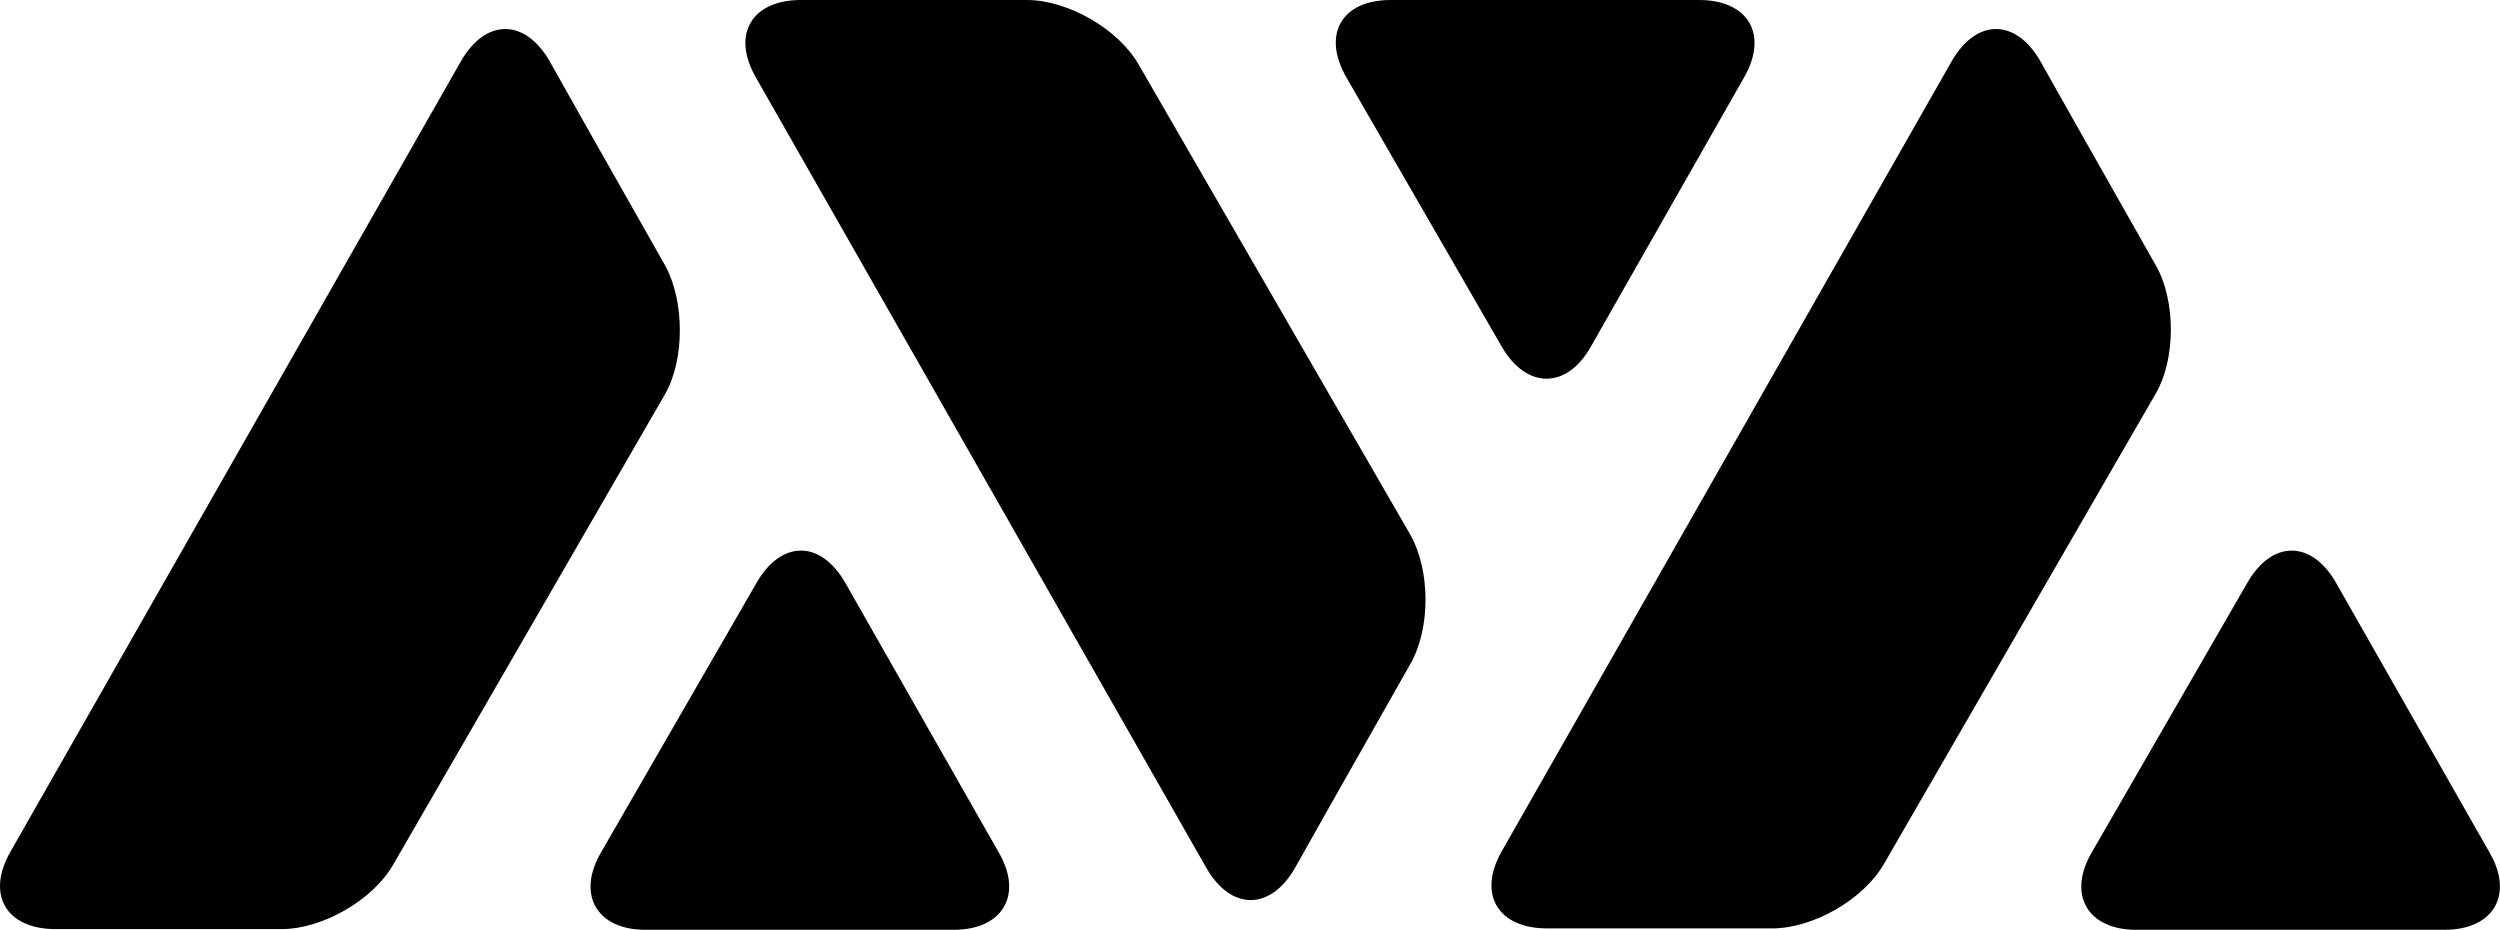 <svg width="812" height="302" viewBox="0 0 812 302" fill="none" xmlns="http://www.w3.org/2000/svg">
<path d="M274.541 189.292C266.539 175.346 253.737 175.346 245.735 189.292L195.211 276.852C187.209 290.569 193.839 302 209.614 302H309.748C325.751 302 332.381 290.569 324.38 276.852L274.541 189.292Z" fill="black"/>
<path d="M216.013 86.185L189.721 39.776L178.519 19.886C170.518 5.94 157.715 5.94 149.713 19.886L3.398 276.624C-4.603 290.569 2.027 301.771 18.03 301.771H58.724H86.615H91.416C104.676 301.771 121.136 292.398 127.766 280.739L216.013 128.022C222.414 116.82 222.414 97.845 216.013 86.185Z" fill="black"/>
<path d="M758.742 189.292C750.74 175.346 737.937 175.346 729.936 189.292L679.411 276.852C671.41 290.569 678.04 302 693.814 302H793.949C809.952 302 816.582 290.569 808.58 276.852L758.742 189.292Z" fill="black"/>
<path d="M700.21 86.185L673.919 39.776L662.716 19.886C654.715 5.94 641.912 5.94 633.911 19.886L487.824 276.395C479.822 290.341 486.452 301.543 502.456 301.543H542.921H570.812H575.613C588.873 301.543 605.333 292.17 611.963 280.51L700.21 127.793C706.611 116.82 706.84 97.845 700.21 86.185Z" fill="black"/>
<path d="M566.478 25.148C574.479 11.202 567.849 0 551.846 0H451.712C435.708 0 429.307 11.202 437.309 25.148L487.833 112.708C495.835 126.426 508.866 126.426 516.639 112.708L566.478 25.148Z" fill="black"/>
<path d="M458.119 215.587L431.828 261.996L420.626 281.886C412.624 295.831 399.822 295.831 391.82 281.886L245.505 25.148C237.503 11.203 244.133 0 260.136 0H300.83H328.722H333.523C346.782 0 363.243 9.374 369.873 21.033L458.119 173.75C464.521 185.18 464.749 203.927 458.119 215.587Z" fill="black"/>
</svg>
